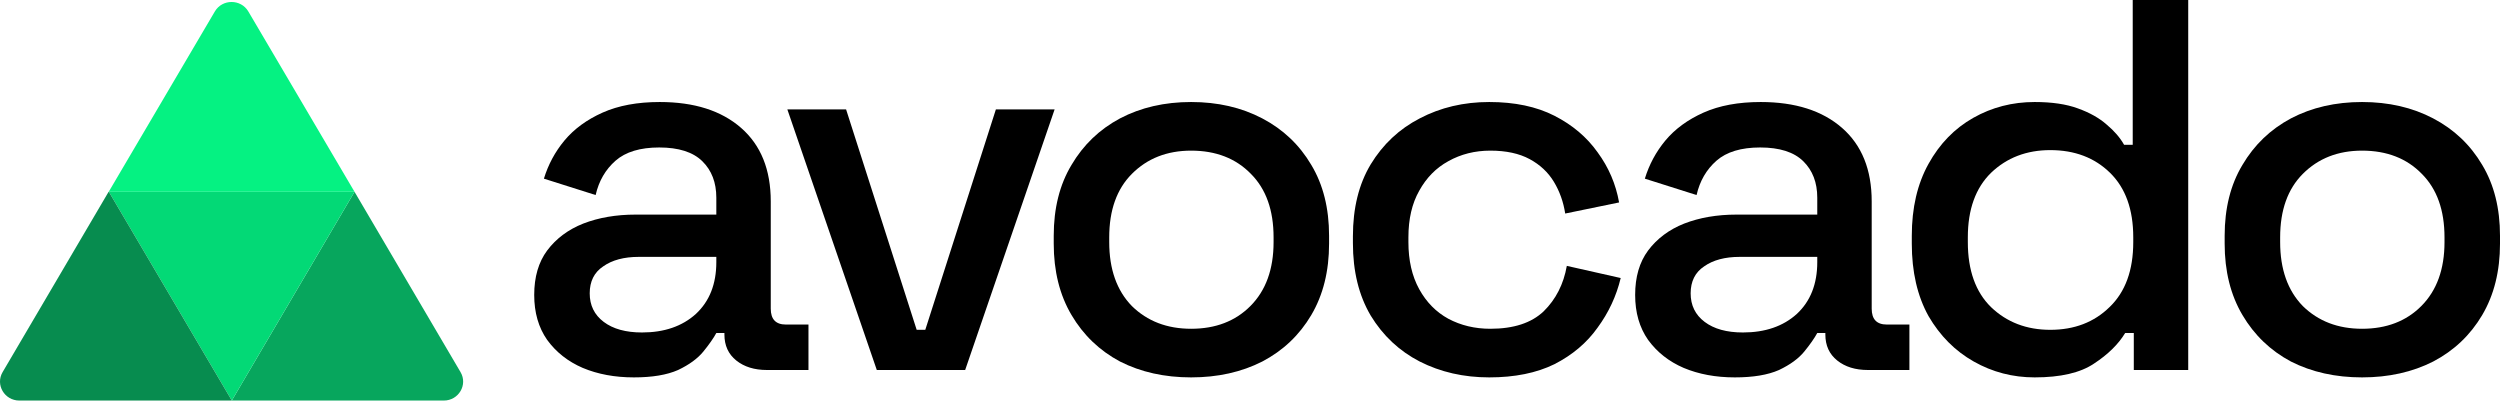 <svg width="181" height="29" viewBox="0 0 181 29" fill="none"
    xmlns="http://www.w3.org/2000/svg">
    <path d="M32.13 29H16.783L25.668 13.886L33.343 26.941C33.881 27.857 33.208 29 32.13 29Z" fill="#07A65D"/>
    <path d="M16.783 29L7.881 13.886H25.668L16.783 29Z" fill="#03D976"/>
    <path d="M16.783 29H1.402C0.325 29 -0.349 27.857 0.189 26.941L7.863 13.886H7.881L16.783 29Z" fill="#078C4F"/>
    <path d="M25.668 13.886H7.881V13.868L15.555 0.83C16.093 -0.085 17.44 -0.085 17.979 0.83L25.668 13.886Z" fill="#05F282"/>
    <path d="M45.894 27.323C44.515 27.323 43.28 27.094 42.188 26.635C41.121 26.175 40.263 25.499 39.613 24.606C38.989 23.713 38.677 22.629 38.677 21.354C38.677 20.052 38.989 18.981 39.613 18.139C40.263 17.272 41.134 16.621 42.227 16.187C43.345 15.754 44.606 15.537 46.011 15.537H51.862V14.312C51.862 13.215 51.524 12.335 50.848 11.672C50.172 11.008 49.132 10.677 47.727 10.677C46.349 10.677 45.295 10.996 44.567 11.633C43.839 12.271 43.358 13.1 43.124 14.121L39.379 12.935C39.691 11.914 40.185 10.996 40.861 10.179C41.563 9.337 42.487 8.661 43.631 8.151C44.775 7.641 46.154 7.386 47.766 7.386C50.263 7.386 52.227 8.011 53.657 9.261C55.087 10.511 55.803 12.284 55.803 14.58V22.349C55.803 23.114 56.167 23.497 56.895 23.497H58.533V26.788H55.529C54.619 26.788 53.878 26.558 53.306 26.099C52.734 25.64 52.448 25.015 52.448 24.224V24.109H51.862C51.654 24.491 51.342 24.938 50.926 25.448C50.51 25.959 49.899 26.405 49.093 26.788C48.286 27.145 47.22 27.323 45.894 27.323ZM46.479 24.071C48.091 24.071 49.392 23.624 50.38 22.731C51.368 21.813 51.862 20.563 51.862 18.981V18.598H46.245C45.178 18.598 44.32 18.828 43.67 19.287C43.02 19.721 42.695 20.371 42.695 21.239C42.695 22.106 43.033 22.795 43.709 23.305C44.385 23.816 45.309 24.071 46.479 24.071Z" fill="currentColor"/>
    <path d="M63.48 26.788L57.004 7.921H61.257L66.367 23.879H66.991L72.102 7.921H76.354L69.878 26.788H63.48Z" fill="currentColor"/>
    <path d="M86.238 27.323C84.314 27.323 82.597 26.941 81.089 26.175C79.606 25.384 78.436 24.262 77.578 22.808C76.719 21.354 76.29 19.631 76.29 17.642V17.067C76.29 15.078 76.719 13.368 77.578 11.94C78.436 10.485 79.606 9.363 81.089 8.572C82.597 7.781 84.314 7.386 86.238 7.386C88.163 7.386 89.879 7.781 91.388 8.572C92.896 9.363 94.079 10.485 94.938 11.94C95.796 13.368 96.225 15.078 96.225 17.067V17.642C96.225 19.631 95.796 21.354 94.938 22.808C94.079 24.262 92.896 25.384 91.388 26.175C89.879 26.941 88.163 27.323 86.238 27.323ZM86.238 23.803C88.007 23.803 89.437 23.254 90.529 22.157C91.648 21.035 92.207 19.491 92.207 17.527V17.182C92.207 15.218 91.661 13.687 90.568 12.59C89.476 11.468 88.033 10.906 86.238 10.906C84.496 10.906 83.065 11.468 81.947 12.59C80.855 13.687 80.308 15.218 80.308 17.182V17.527C80.308 19.491 80.855 21.035 81.947 22.157C83.065 23.254 84.496 23.803 86.238 23.803Z" fill="currentColor"/>
    <path d="M107.821 27.323C105.974 27.323 104.296 26.941 102.788 26.175C101.306 25.41 100.122 24.3 99.238 22.846C98.38 21.392 97.951 19.644 97.951 17.603V17.106C97.951 15.065 98.38 13.33 99.238 11.901C100.122 10.447 101.306 9.337 102.788 8.572C104.296 7.781 105.974 7.386 107.821 7.386C109.667 7.386 111.24 7.717 112.541 8.381C113.841 9.044 114.882 9.924 115.662 11.021C116.468 12.118 116.988 13.33 117.222 14.657L113.321 15.46C113.191 14.618 112.918 13.853 112.502 13.164C112.086 12.475 111.501 11.927 110.746 11.519C109.992 11.111 109.043 10.906 107.899 10.906C106.78 10.906 105.766 11.162 104.856 11.672C103.971 12.156 103.269 12.871 102.749 13.815C102.229 14.733 101.969 15.856 101.969 17.182V17.527C101.969 18.853 102.229 19.989 102.749 20.933C103.269 21.877 103.971 22.591 104.856 23.076C105.766 23.56 106.78 23.803 107.899 23.803C109.589 23.803 110.876 23.382 111.761 22.54C112.645 21.672 113.204 20.575 113.438 19.249L117.339 20.129C117.027 21.43 116.468 22.629 115.662 23.726C114.882 24.823 113.841 25.703 112.541 26.367C111.24 27.005 109.667 27.323 107.821 27.323Z" fill="currentColor"/>
    <path d="M125.602 27.323C124.223 27.323 122.988 27.094 121.896 26.635C120.829 26.175 119.971 25.499 119.321 24.606C118.697 23.713 118.385 22.629 118.385 21.354C118.385 20.052 118.697 18.981 119.321 18.139C119.971 17.272 120.842 16.621 121.935 16.187C123.053 15.754 124.314 15.537 125.719 15.537H131.57V14.312C131.57 13.215 131.232 12.335 130.556 11.672C129.88 11.008 128.84 10.677 127.435 10.677C126.057 10.677 125.004 10.996 124.275 11.633C123.547 12.271 123.066 13.1 122.832 14.121L119.087 12.935C119.399 11.914 119.893 10.996 120.569 10.179C121.271 9.337 122.195 8.661 123.339 8.151C124.483 7.641 125.862 7.386 127.474 7.386C129.971 7.386 131.935 8.011 133.365 9.261C134.795 10.511 135.511 12.284 135.511 14.58V22.349C135.511 23.114 135.875 23.497 136.603 23.497H138.241V26.788H135.238C134.327 26.788 133.586 26.558 133.014 26.099C132.442 25.64 132.156 25.015 132.156 24.224V24.109H131.57C131.362 24.491 131.05 24.938 130.634 25.448C130.218 25.959 129.607 26.405 128.801 26.788C127.994 27.145 126.928 27.323 125.602 27.323ZM126.187 24.071C127.799 24.071 129.1 23.624 130.088 22.731C131.076 21.813 131.57 20.563 131.57 18.981V18.598H125.953C124.887 18.598 124.028 18.828 123.378 19.287C122.728 19.721 122.403 20.371 122.403 21.239C122.403 22.106 122.741 22.795 123.417 23.305C124.093 23.816 125.017 24.071 126.187 24.071Z" fill="currentColor"/>
    <path d="M147.309 27.323C145.722 27.323 144.253 26.941 142.901 26.175C141.548 25.41 140.456 24.313 139.624 22.884C138.817 21.43 138.414 19.683 138.414 17.642V17.067C138.414 15.052 138.817 13.317 139.624 11.863C140.43 10.409 141.509 9.299 142.862 8.534C144.214 7.768 145.696 7.386 147.309 7.386C148.557 7.386 149.597 7.539 150.43 7.845C151.288 8.151 151.99 8.547 152.536 9.031C153.083 9.49 153.499 9.975 153.785 10.485H154.409V0H158.427V26.788H154.487V24.109H153.863C153.369 24.925 152.614 25.665 151.6 26.328C150.612 26.992 149.181 27.323 147.309 27.323ZM148.44 23.879C150.183 23.879 151.613 23.331 152.731 22.234C153.876 21.137 154.448 19.568 154.448 17.527V17.182C154.448 15.167 153.889 13.611 152.77 12.514C151.652 11.417 150.209 10.868 148.44 10.868C146.724 10.868 145.293 11.417 144.149 12.514C143.031 13.611 142.471 15.167 142.471 17.182V17.527C142.471 19.568 143.031 21.137 144.149 22.234C145.293 23.331 146.724 23.879 148.44 23.879Z" fill="currentColor"/>
    <path d="M171.013 27.323C169.089 27.323 167.372 26.941 165.864 26.175C164.381 25.384 163.211 24.262 162.353 22.808C161.494 21.354 161.065 19.631 161.065 17.642V17.067C161.065 15.078 161.494 13.368 162.353 11.94C163.211 10.485 164.381 9.363 165.864 8.572C167.372 7.781 169.089 7.386 171.013 7.386C172.938 7.386 174.654 7.781 176.163 8.572C177.671 9.363 178.854 10.485 179.713 11.94C180.571 13.368 181 15.078 181 17.067V17.642C181 19.631 180.571 21.354 179.713 22.808C178.854 24.262 177.671 25.384 176.163 26.175C174.654 26.941 172.938 27.323 171.013 27.323ZM171.013 23.803C172.782 23.803 174.212 23.254 175.304 22.157C176.423 21.035 176.982 19.491 176.982 17.527V17.182C176.982 15.218 176.436 13.687 175.343 12.59C174.251 11.468 172.808 10.906 171.013 10.906C169.271 10.906 167.84 11.468 166.722 12.59C165.63 13.687 165.083 15.218 165.083 17.182V17.527C165.083 19.491 165.63 21.035 166.722 22.157C167.84 23.254 169.271 23.803 171.013 23.803Z" fill="currentColor"/>
</svg>
